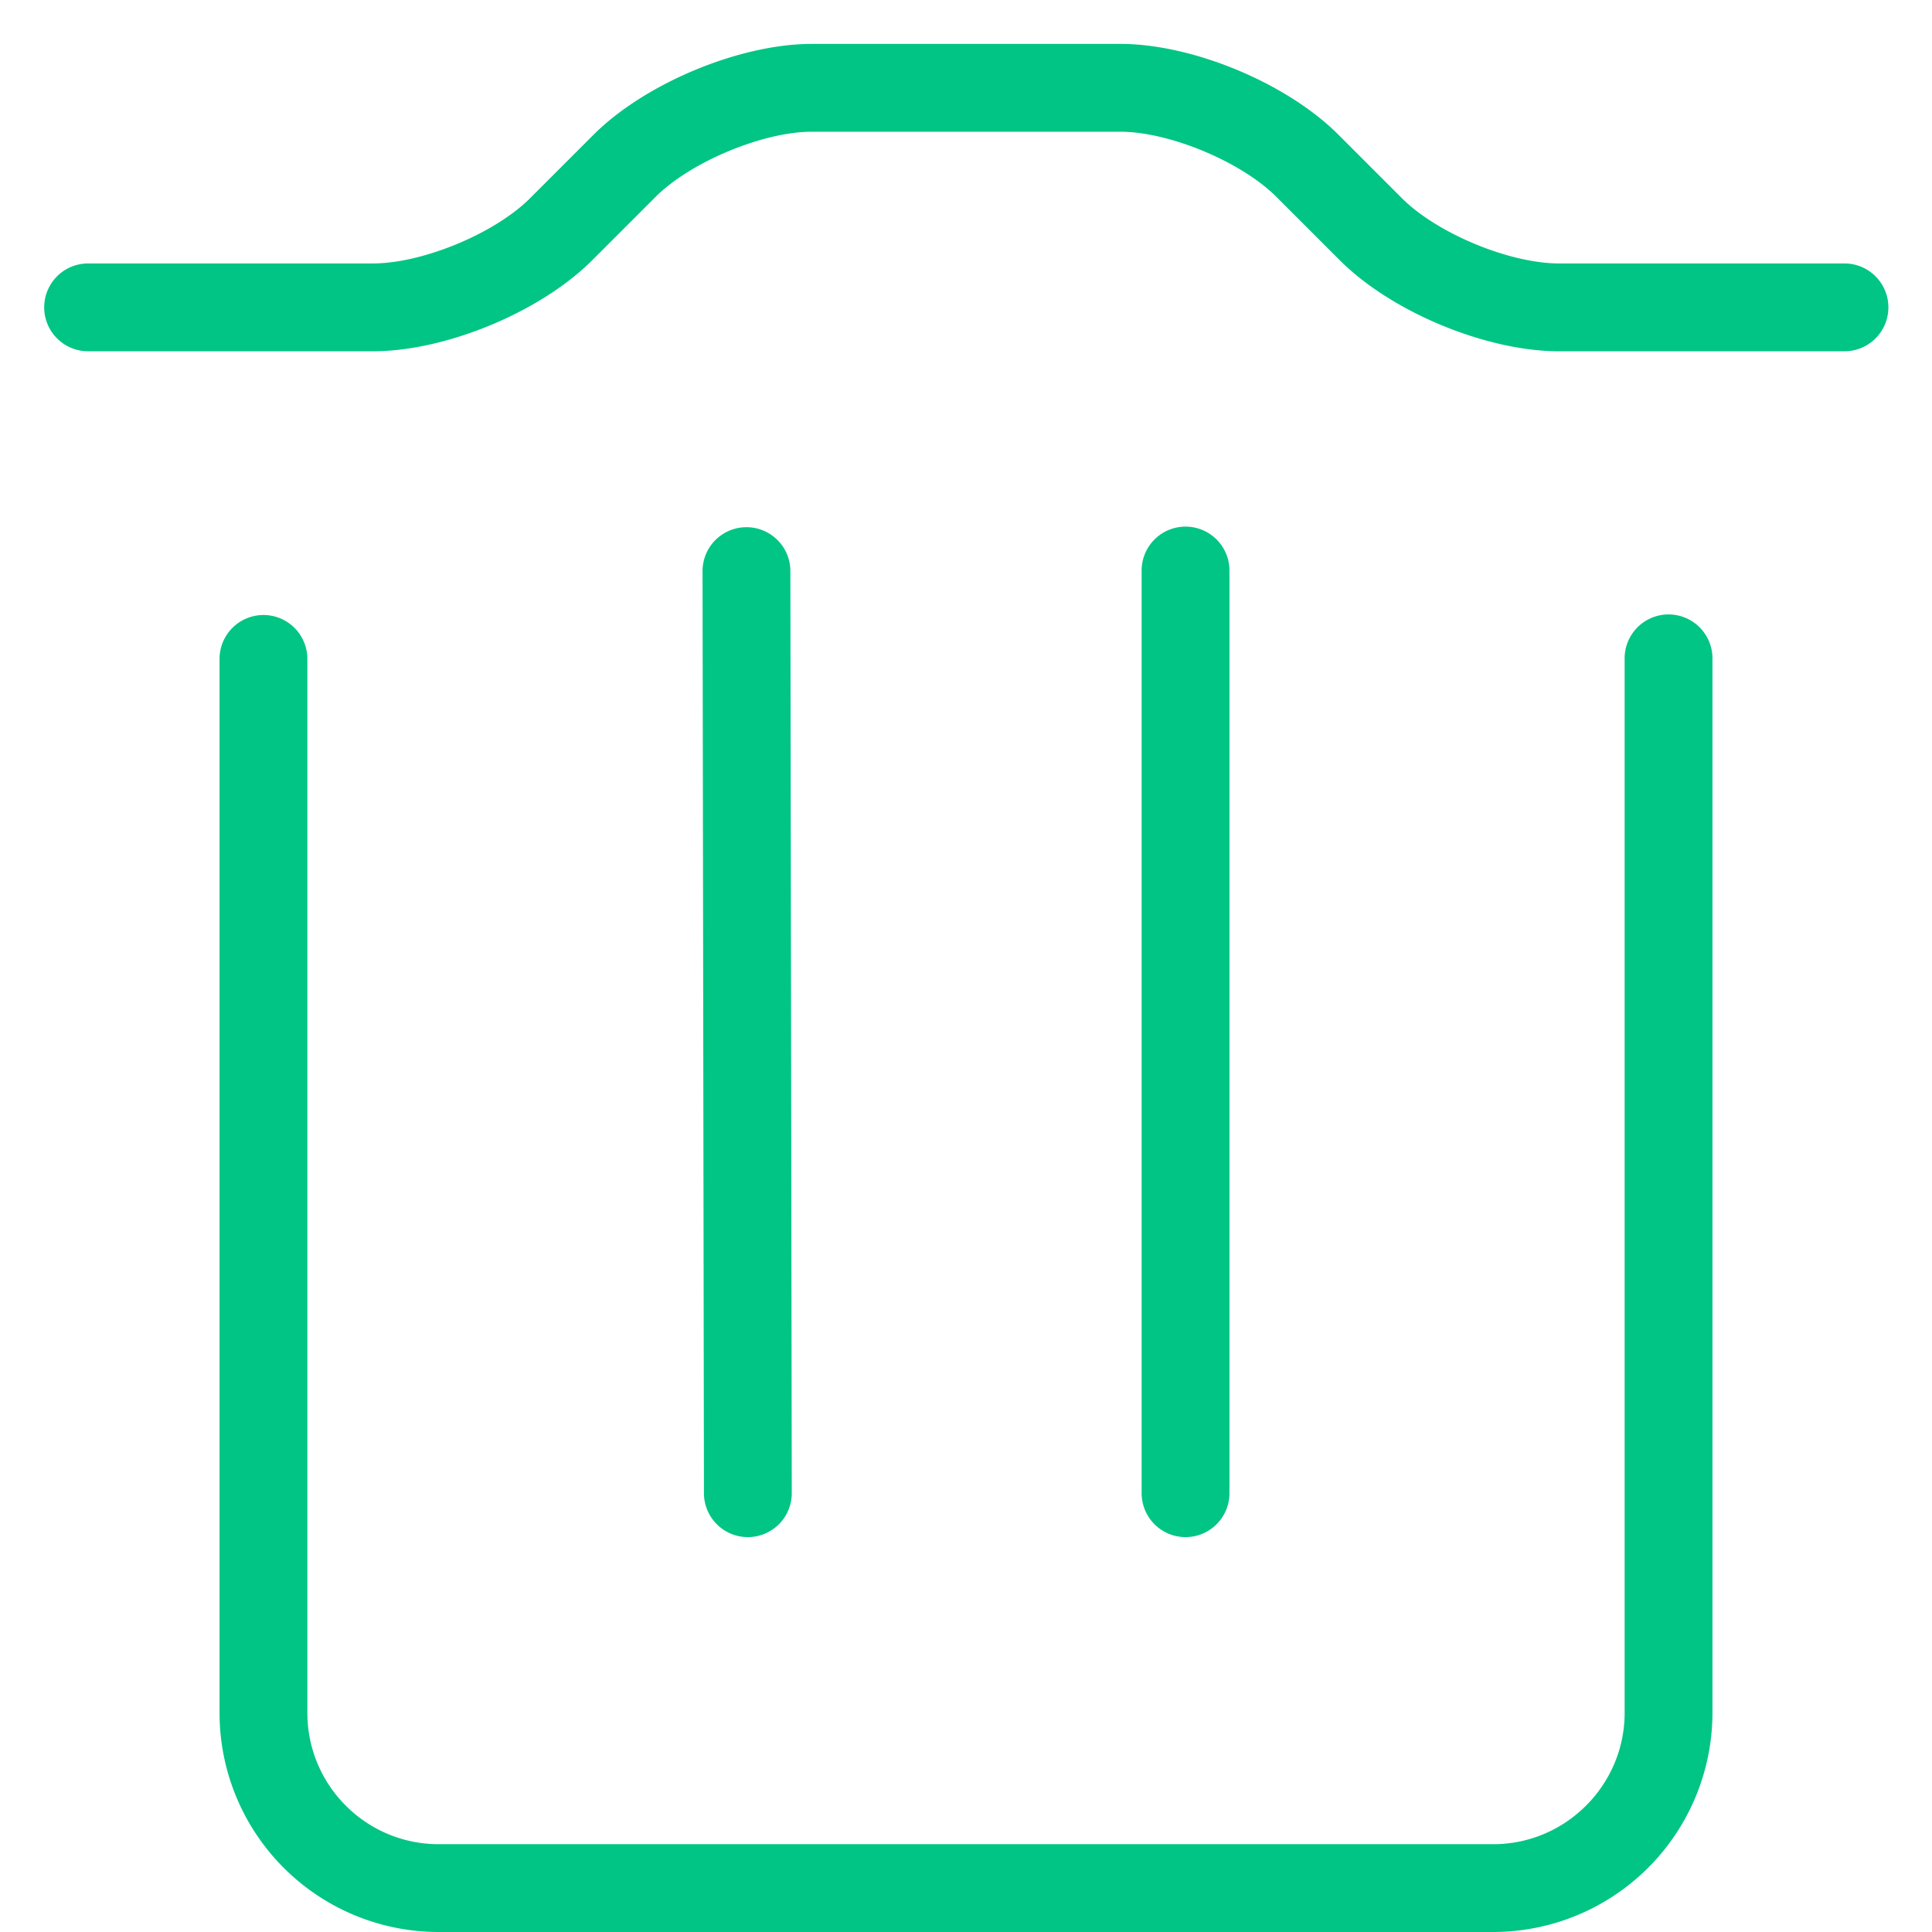 <?xml version="1.0" standalone="no"?><!DOCTYPE svg PUBLIC "-//W3C//DTD SVG 1.1//EN" "http://www.w3.org/Graphics/SVG/1.1/DTD/svg11.dtd"><svg t="1488945828562" class="icon" style="" viewBox="0 0 1024 1024" version="1.1" xmlns="http://www.w3.org/2000/svg" p-id="12948" xmlns:xlink="http://www.w3.org/1999/xlink" width="16" height="16"><defs><style type="text/css"></style></defs><path d="M116.364 349.091v558.778A116.131 116.131 0 0 0 232.448 1024h559.104a116.317 116.317 0 0 0 116.084-116.131V349.091a23.273 23.273 0 1 0-46.545 0v558.778c0 38.214-31.279 69.585-69.539 69.585H232.448C194.095 977.455 162.909 946.269 162.909 907.869V349.091a23.273 23.273 0 0 0-46.545 0z" p-id="12949" fill="#00C584"></path><path d="M605.091 302.545V791.273a23.273 23.273 0 1 0 46.545 0V302.545a23.273 23.273 0 1 0-46.545 0zM372.364 302.545L373.108 791.273a23.273 23.273 0 1 0 46.545 0L418.909 302.545a23.273 23.273 0 0 0-46.545 0zM46.545 186.182h151.087c38.586 0 88.762-20.759 116.177-48.175l33.652-33.652c18.525-18.525 56.925-34.537 82.758-34.537h163.561c25.926 0 64.047 15.825 82.758 34.537l33.652 33.652C737.513 165.329 787.642 186.182 826.368 186.182H977.455a23.273 23.273 0 1 0 0-46.545h-151.087c-26.345 0-64.698-15.965-83.27-34.537l-33.652-33.652C682.031 43.985 632.087 23.273 593.78 23.273H430.22c-38.214 0-88.436 20.945-115.665 48.175l-33.652 33.652C262.191 123.811 223.884 139.636 197.632 139.636H46.545a23.273 23.273 0 0 0 0 46.545z" p-id="12950" fill="#00C584"></path></svg>